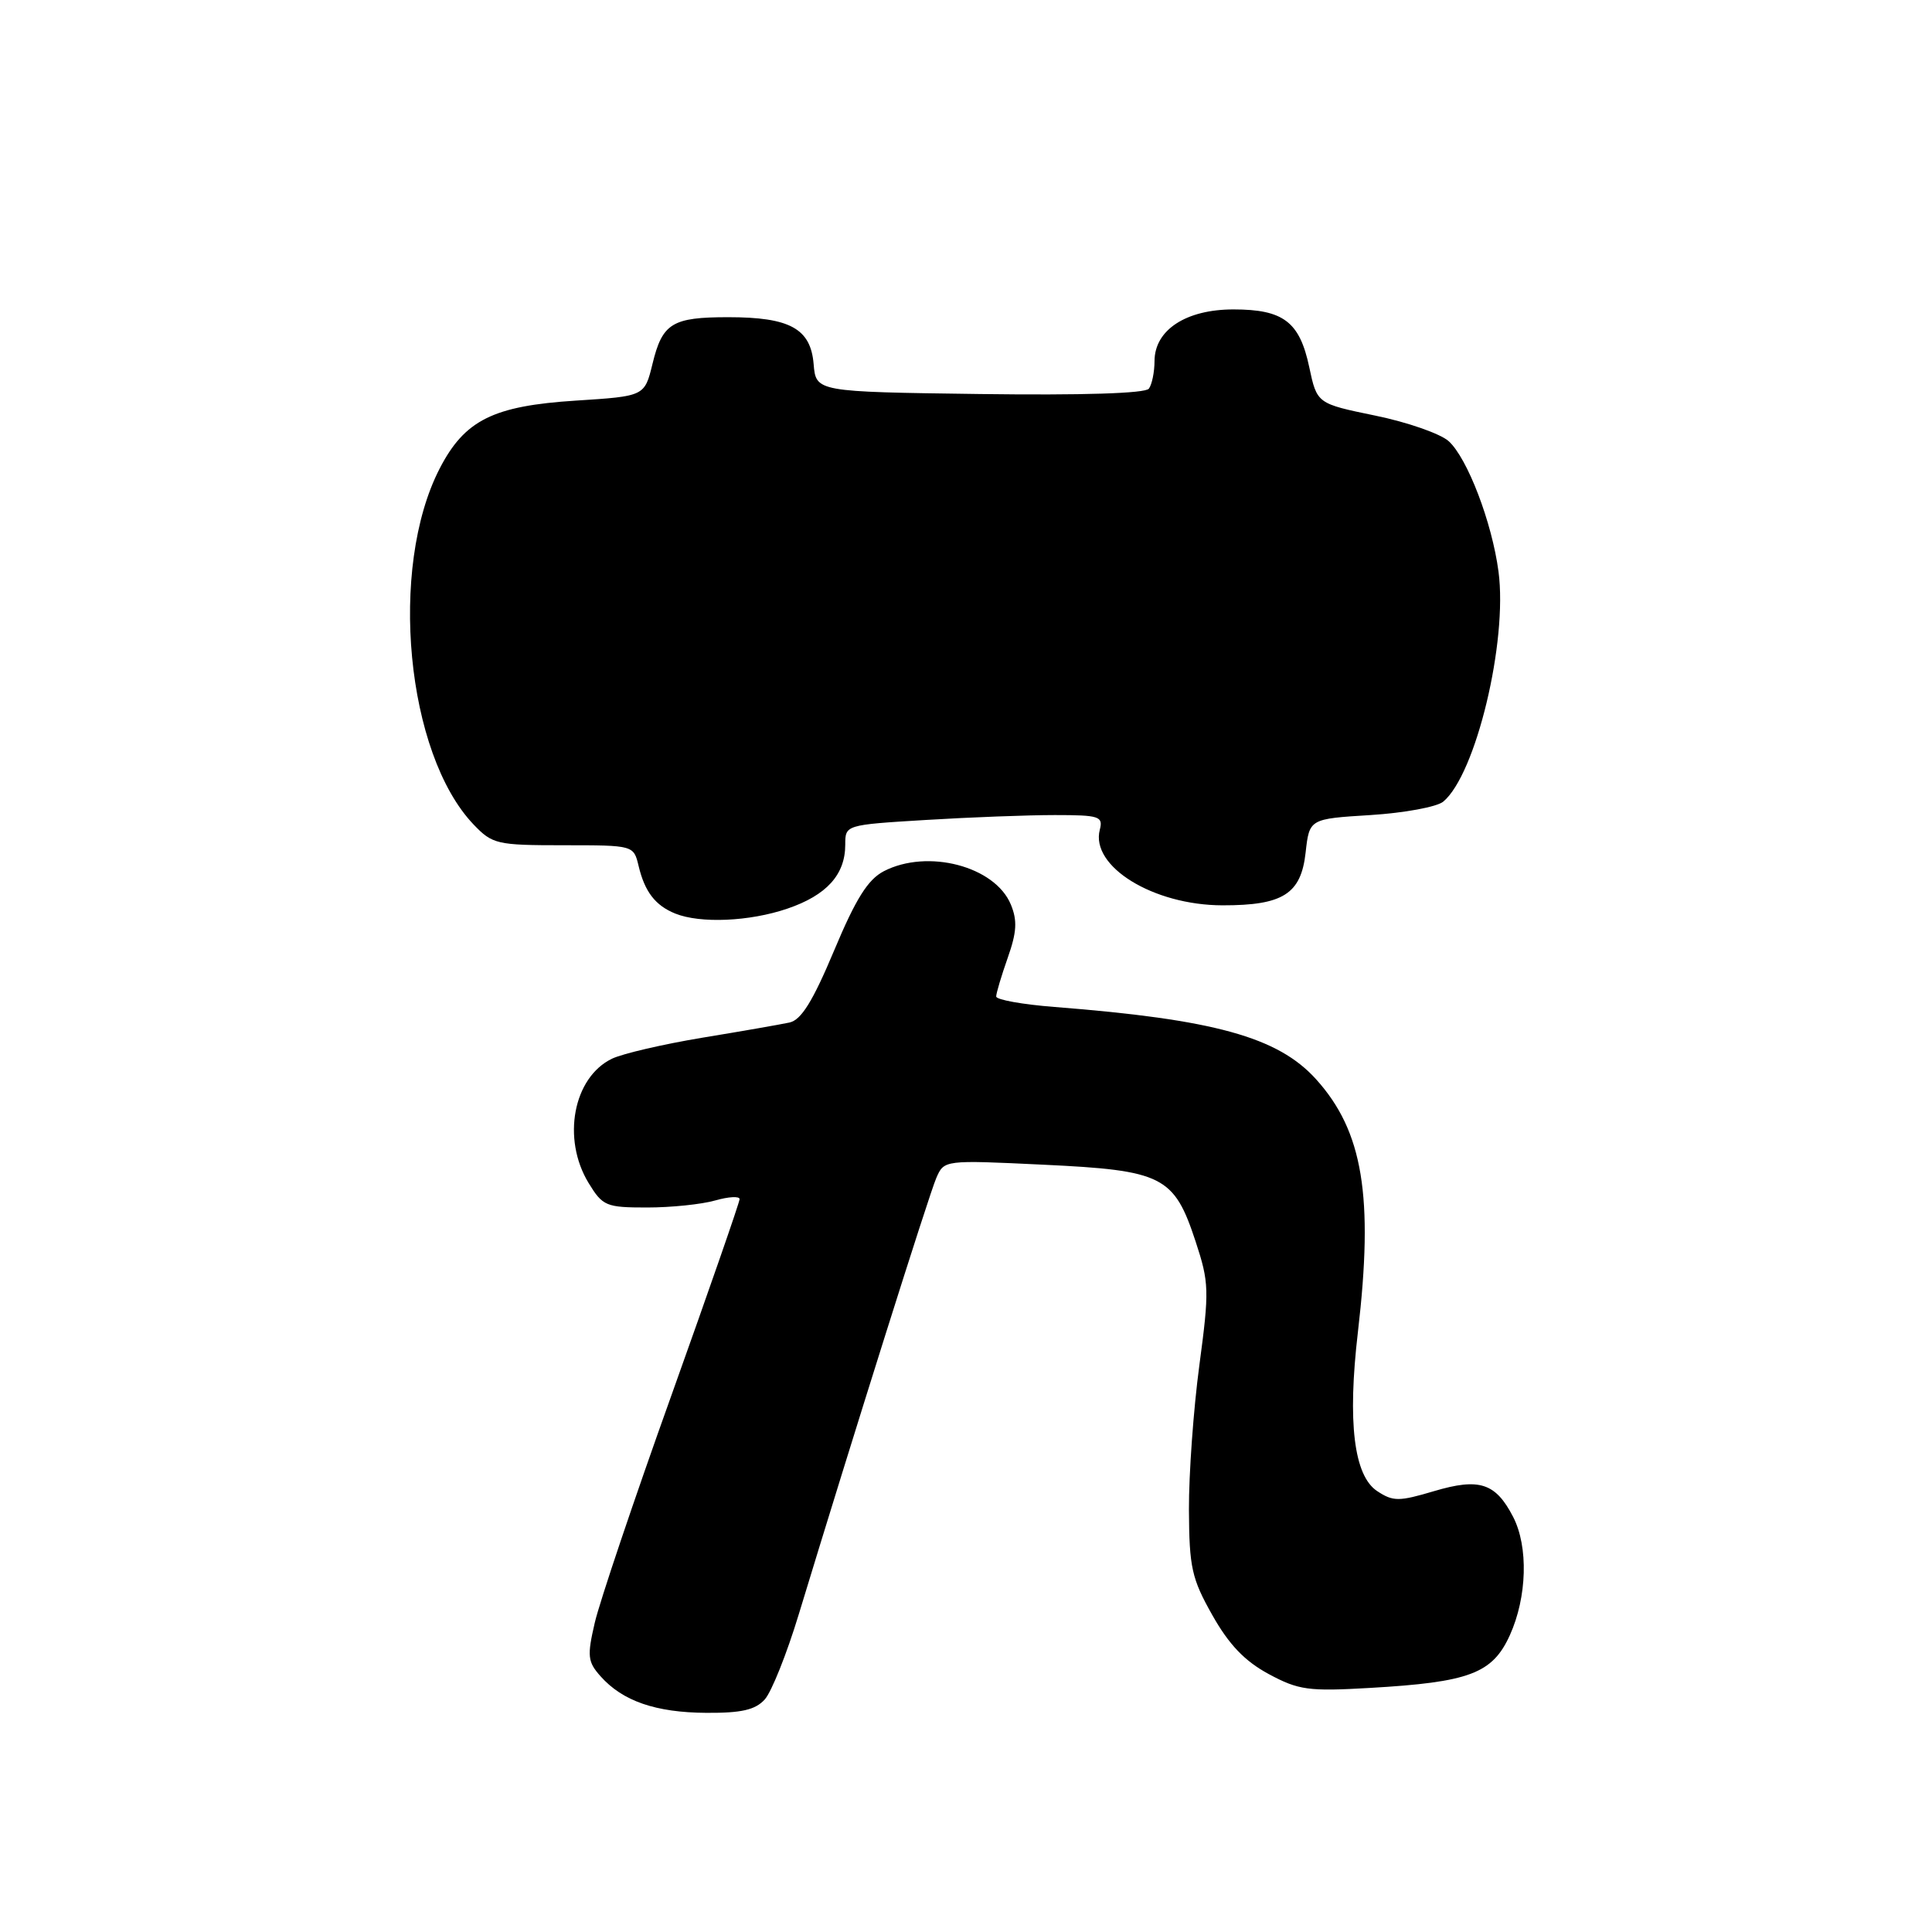 <?xml version="1.0" encoding="UTF-8" standalone="no"?>
<!DOCTYPE svg PUBLIC "-//W3C//DTD SVG 1.1//EN" "http://www.w3.org/Graphics/SVG/1.1/DTD/svg11.dtd" >
<svg xmlns="http://www.w3.org/2000/svg" xmlns:xlink="http://www.w3.org/1999/xlink" version="1.1" viewBox="0 0 256 256">
 <g >
 <path fill="currentColor"
d=" M 101.33 225.19 C 102.23 224.20 104.25 219.14 105.83 213.94 C 113.01 190.33 123.11 158.28 124.06 156.10 C 125.10 153.70 125.10 153.70 138.28 154.33 C 154.08 155.08 155.57 155.83 158.42 164.49 C 160.22 169.96 160.25 170.97 158.92 180.91 C 158.14 186.73 157.52 195.35 157.54 200.06 C 157.58 207.71 157.91 209.18 160.65 214.03 C 162.85 217.93 164.94 220.11 168.11 221.82 C 172.07 223.95 173.38 224.13 181.50 223.66 C 194.70 222.90 197.75 221.76 200.06 216.68 C 202.35 211.62 202.54 204.94 200.49 200.98 C 198.17 196.50 196.03 195.80 190.03 197.58 C 185.36 198.97 184.60 198.97 182.50 197.59 C 179.39 195.56 178.53 188.46 179.93 176.50 C 182.03 158.52 180.61 149.89 174.38 143.00 C 169.33 137.41 160.89 135.08 139.75 133.43 C 135.49 133.10 132.00 132.47 132.00 132.04 C 132.00 131.61 132.69 129.30 133.53 126.91 C 134.73 123.51 134.82 121.98 133.94 119.85 C 131.84 114.78 122.92 112.44 117.11 115.44 C 115.00 116.54 113.40 119.08 110.52 125.96 C 107.70 132.68 106.17 135.15 104.61 135.49 C 103.45 135.74 98.26 136.65 93.07 137.50 C 87.89 138.36 82.50 139.61 81.10 140.28 C 75.96 142.75 74.42 150.89 77.99 156.75 C 79.86 159.81 80.30 160.00 85.74 160.00 C 88.92 160.00 92.97 159.58 94.76 159.07 C 96.54 158.56 98.00 158.48 98.00 158.89 C 98.00 159.30 93.94 170.98 88.98 184.85 C 84.01 198.72 79.44 212.29 78.81 215.02 C 77.78 219.45 77.87 220.20 79.58 222.12 C 82.51 225.41 86.89 226.92 93.60 226.96 C 98.24 226.99 100.08 226.57 101.33 225.19 Z  M 104.33 120.40 C 109.53 118.63 112.00 115.90 112.00 111.93 C 112.00 109.30 112.00 109.30 122.66 108.65 C 128.52 108.29 136.22 108.00 139.77 108.00 C 145.67 108.00 146.19 108.17 145.73 109.94 C 144.46 114.80 152.81 119.95 162.00 119.96 C 170.00 119.97 172.39 118.46 173.00 112.98 C 173.50 108.50 173.50 108.50 181.60 108.00 C 186.06 107.72 190.40 106.92 191.24 106.22 C 195.56 102.62 199.79 85.01 198.56 75.74 C 197.70 69.22 194.44 60.71 191.96 58.46 C 190.86 57.47 186.48 55.94 182.23 55.07 C 174.51 53.48 174.51 53.48 173.48 48.64 C 172.21 42.64 170.06 41.00 163.44 41.00 C 157.16 41.00 153.01 43.71 152.98 47.82 C 152.98 49.30 152.64 50.95 152.23 51.50 C 151.77 52.13 143.45 52.39 129.81 52.21 C 108.12 51.92 108.12 51.92 107.81 48.24 C 107.42 43.54 104.66 42.03 96.50 42.03 C 89.06 42.03 87.77 42.82 86.46 48.21 C 85.41 52.50 85.41 52.50 76.34 53.08 C 65.34 53.78 61.57 55.66 58.25 62.10 C 51.47 75.28 53.81 99.88 62.75 109.25 C 65.25 111.86 65.83 112.00 74.67 112.00 C 83.96 112.00 83.96 112.00 84.62 114.75 C 85.43 118.16 86.83 119.98 89.47 121.05 C 92.79 122.39 99.32 122.11 104.33 120.40 Z "/>
</g>
</svg>